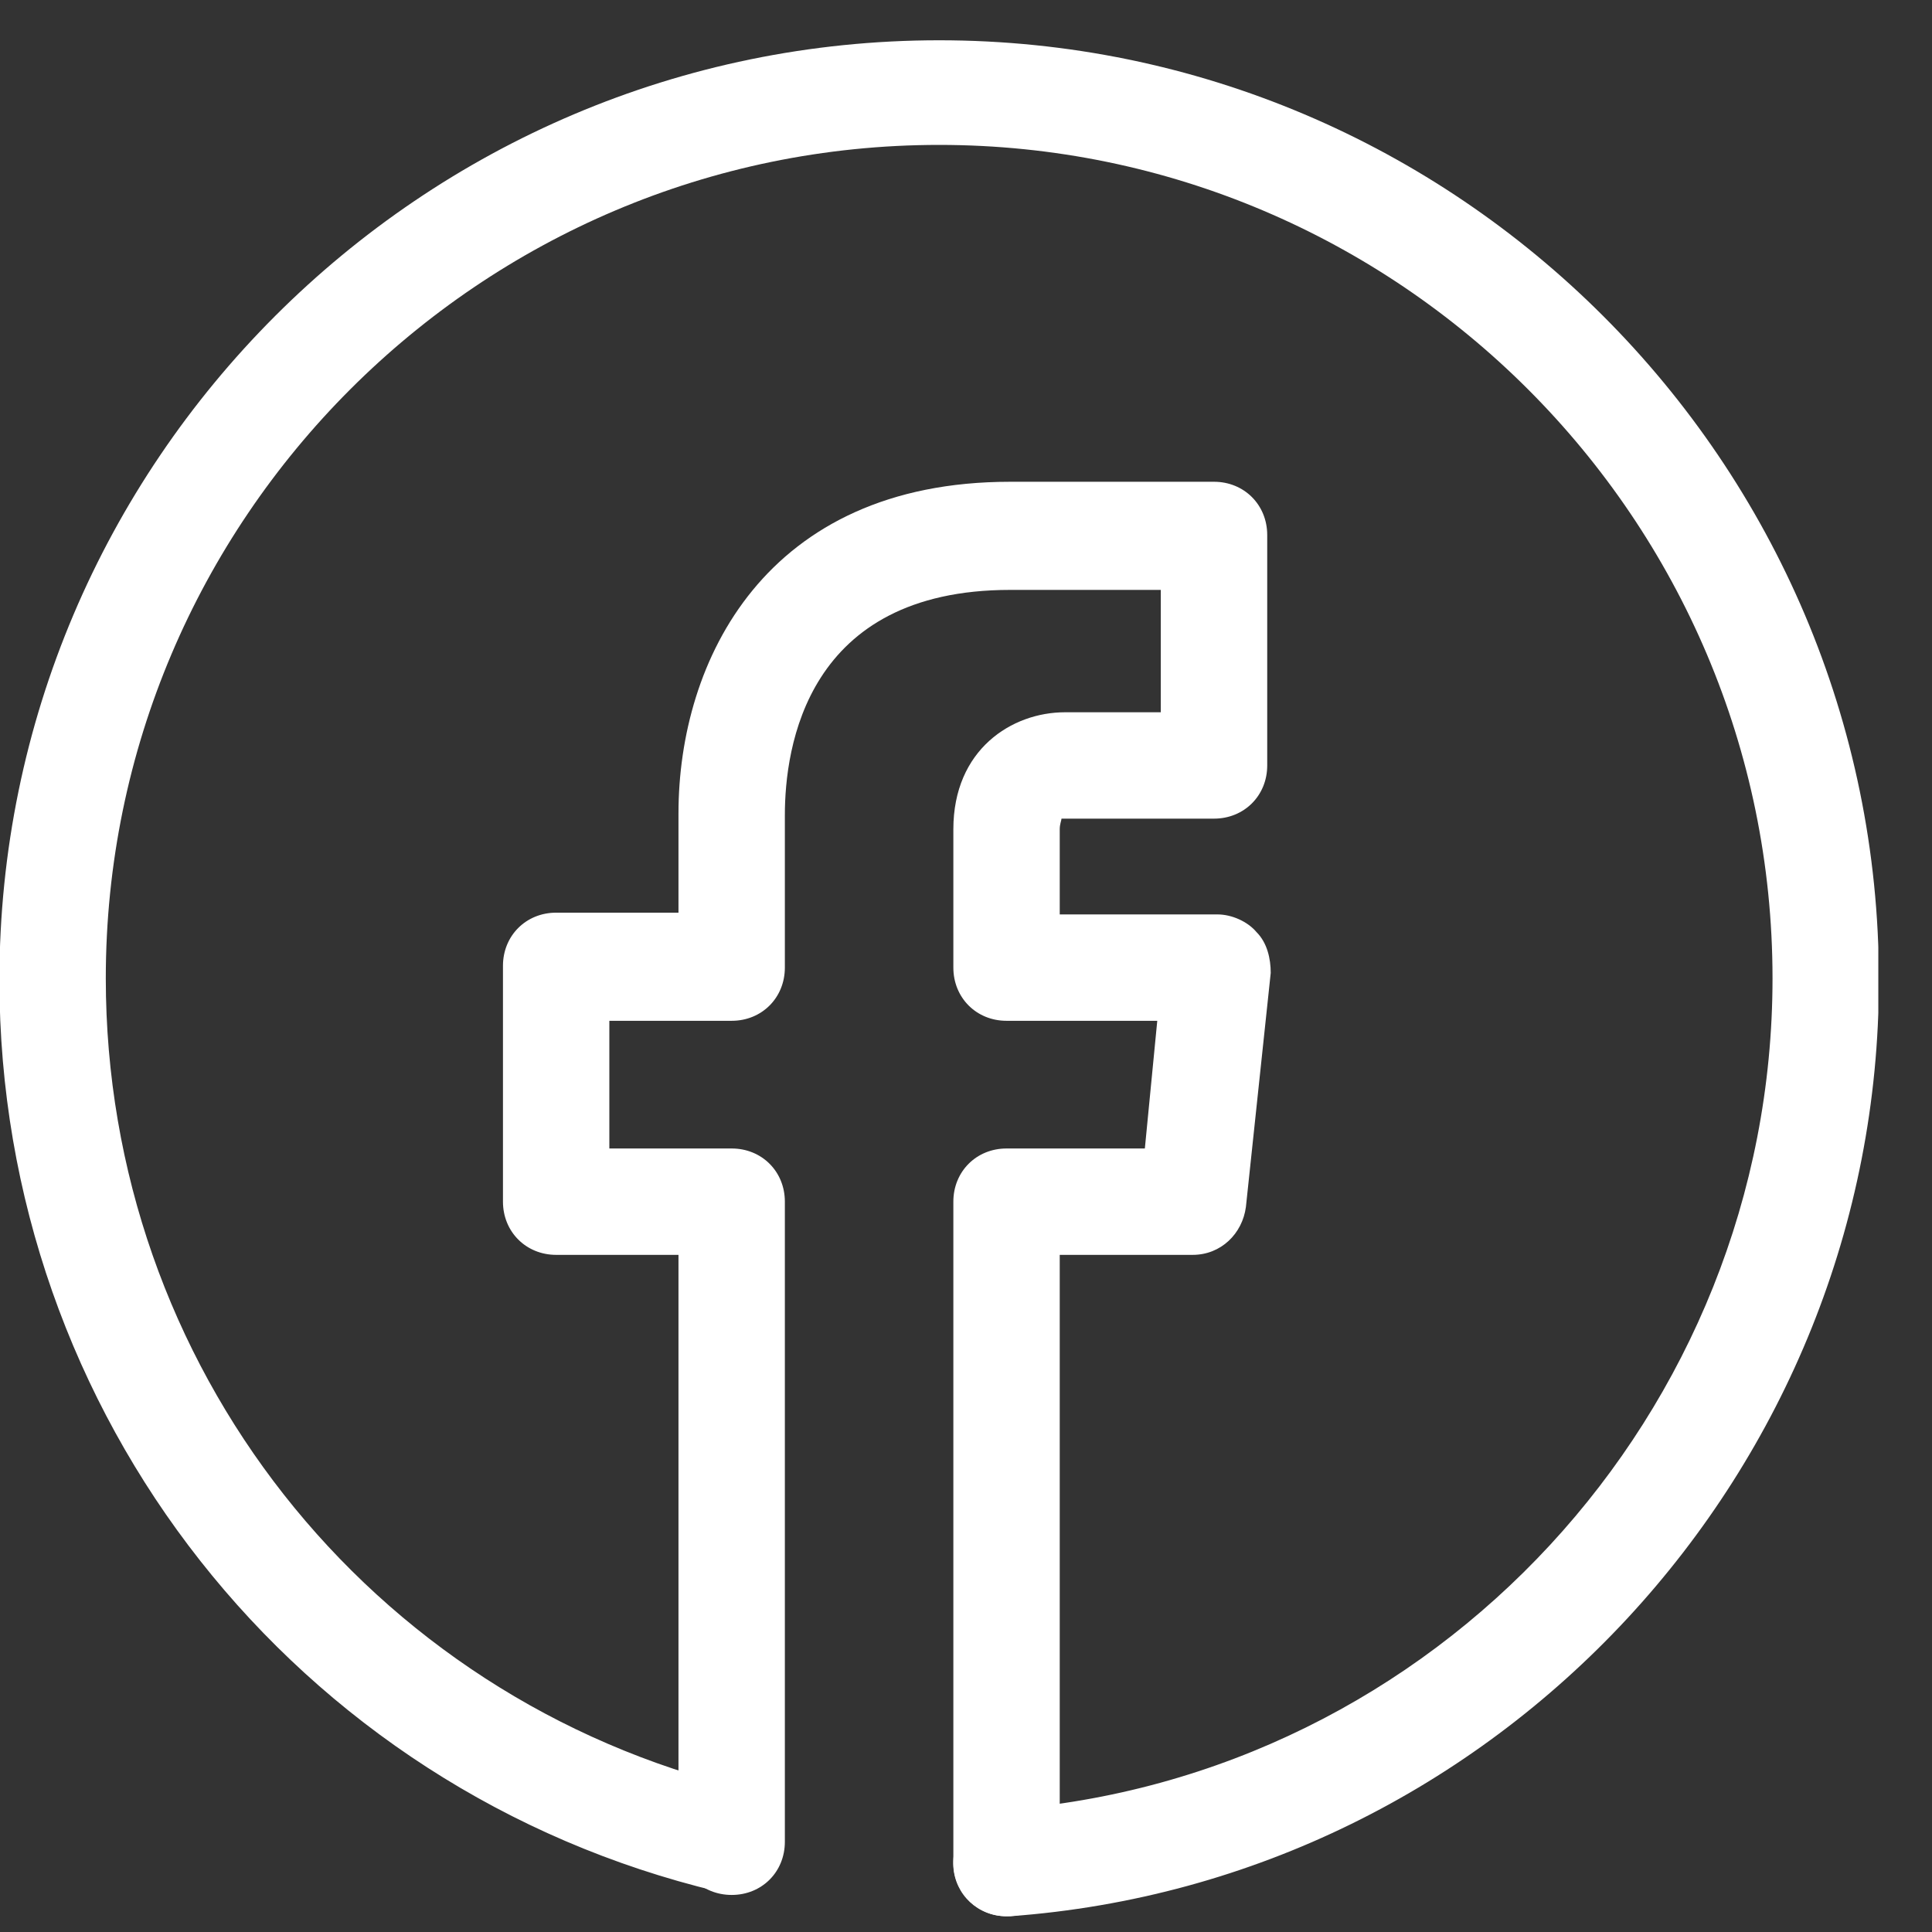 <svg width="33" height="33" viewBox="0 0 33 33" fill="none" xmlns="http://www.w3.org/2000/svg">
<rect x="0" y="0" width="33" height="33" fill="#333333" stroke="none"/>
<g clip-path="url(#clip0_15_43208)">
<path d="M17.192 32.731C16.677 32.731 16.284 32.307 16.284 31.822C16.284 31.55 16.284 25.583 16.284 20.525C16.284 20.011 16.677 19.617 17.192 19.617H19.555L19.767 17.436H17.192C16.677 17.436 16.284 17.042 16.284 16.527V14.165C16.284 12.802 17.283 12.166 18.192 12.166H19.827V10.076H17.253C13.77 10.076 13.406 12.772 13.406 13.923V16.527C13.406 17.042 13.013 17.436 12.498 17.436H10.408V19.617H12.498C13.013 19.617 13.406 20.011 13.406 20.525V31.459C13.406 31.974 13.013 32.367 12.498 32.367C11.983 32.367 11.589 31.974 11.589 31.459V21.434H9.5C8.985 21.434 8.591 21.04 8.591 20.525V16.497C8.591 15.982 8.985 15.589 9.5 15.589H11.589V13.893C11.589 11.288 13.073 8.229 17.253 8.229H20.736C21.251 8.229 21.645 8.623 21.645 9.138V13.075C21.645 13.59 21.251 13.983 20.736 13.983H18.192C18.162 13.983 18.131 13.983 18.131 13.983C18.131 14.014 18.101 14.074 18.101 14.165V15.619H20.796C21.039 15.619 21.311 15.74 21.463 15.922C21.645 16.104 21.705 16.376 21.705 16.618L21.281 20.616C21.221 21.07 20.857 21.434 20.372 21.434H18.101C18.101 23.766 18.101 26.189 18.101 28.127V31.58C18.101 31.64 18.101 31.701 18.101 31.762C18.101 31.792 18.101 31.822 18.101 31.852C18.01 32.579 17.556 32.731 17.192 32.731Z" fill="white"/>
<path d="M17.192 32.731C16.708 32.731 16.314 32.368 16.284 31.883C16.253 31.368 16.617 30.944 17.132 30.914C24.522 30.369 30.276 24.13 30.276 16.71C30.276 8.865 23.886 2.475 16.041 2.475C8.197 2.475 1.807 8.865 1.807 16.71C1.807 23.312 6.289 29.006 12.68 30.551C13.164 30.672 13.467 31.156 13.346 31.641C13.225 32.126 12.74 32.428 12.256 32.307C5.047 30.581 -0.01 24.16 -0.01 16.74C-0.01 7.896 7.198 0.688 16.041 0.688C24.885 0.688 32.093 7.896 32.093 16.74C32.093 25.099 25.582 32.126 17.253 32.731C17.223 32.731 17.223 32.731 17.192 32.731Z" fill="white"/>
</g>
<defs>
<clipPath id="clip0_15_43208">
<rect width="32.083" height="32.083" fill="white" transform="translate(0 0.668)"/>
</clipPath>
</defs>
</svg>

